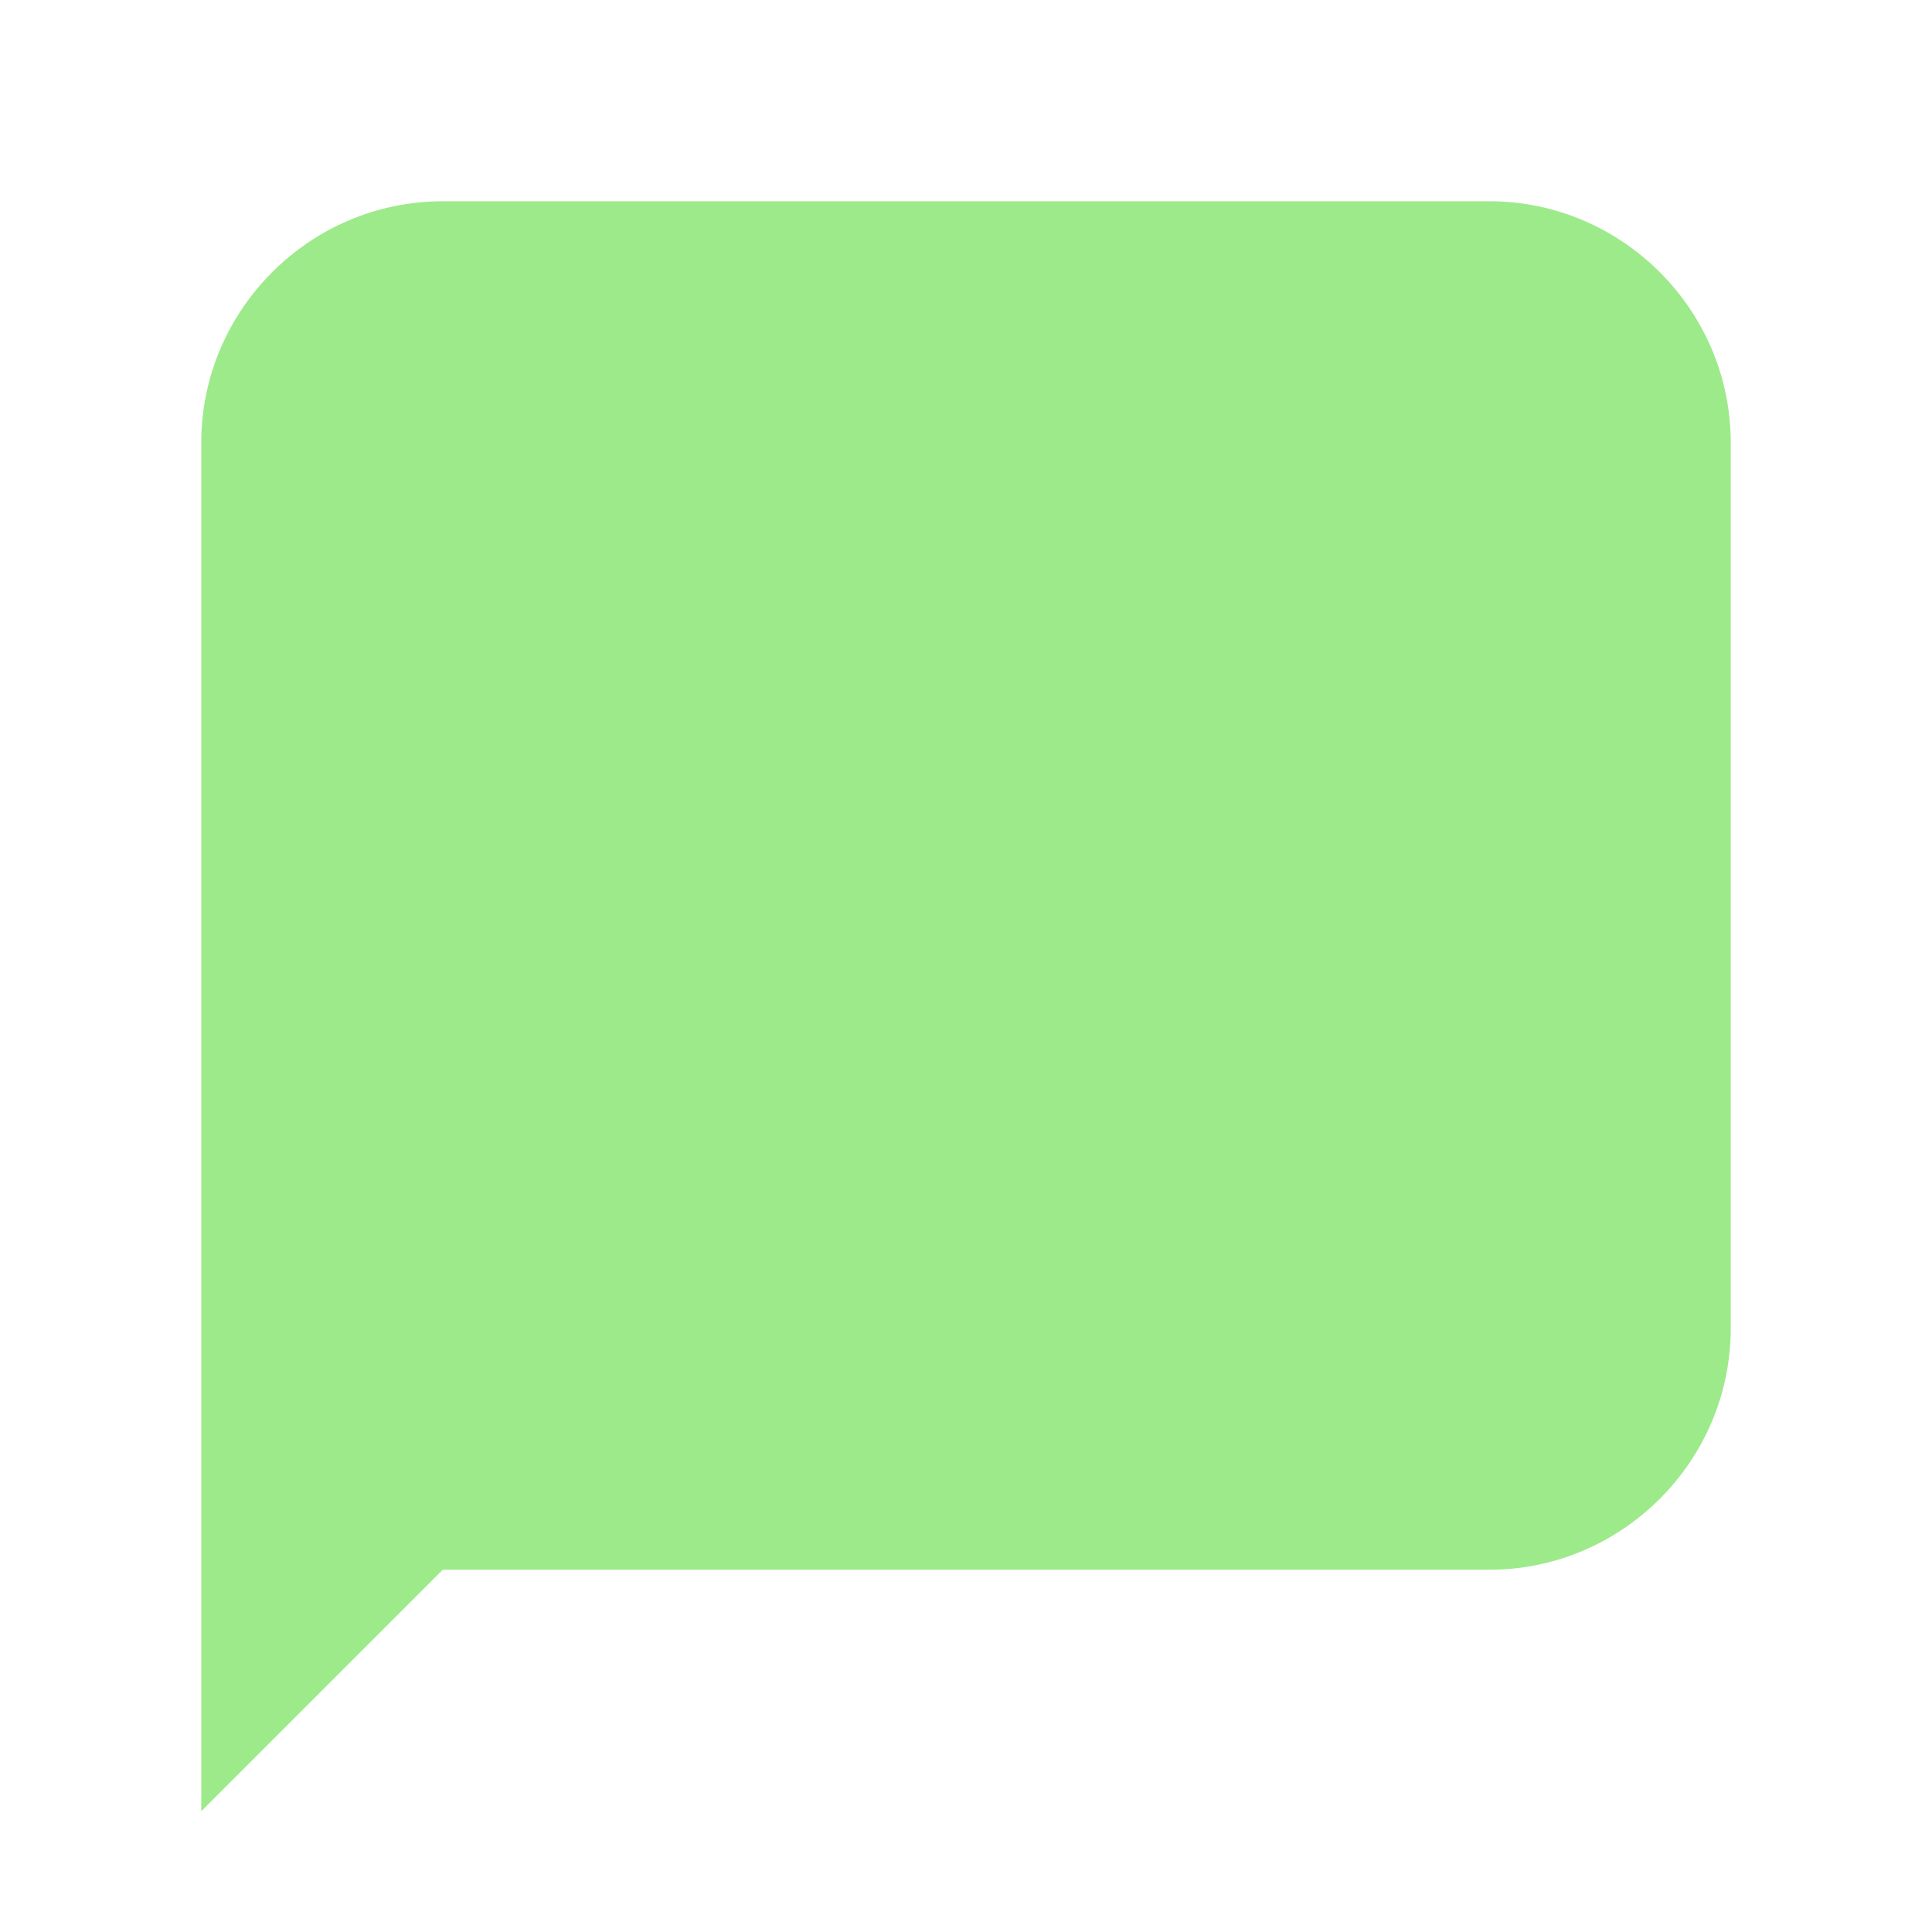 <svg width="108" height="108" viewBox="0 0 108 108" fill="none" xmlns="http://www.w3.org/2000/svg">
<path d="M83.25 87.75H24.75L11.25 101.25V24.75C11.25 17.325 17.325 11.25 24.75 11.25H83.25C90.675 11.25 96.75 17.325 96.75 24.75V74.25C96.75 81.675 90.675 87.75 83.25 87.75Z" fill="#9DEA8A"/>
</svg>
